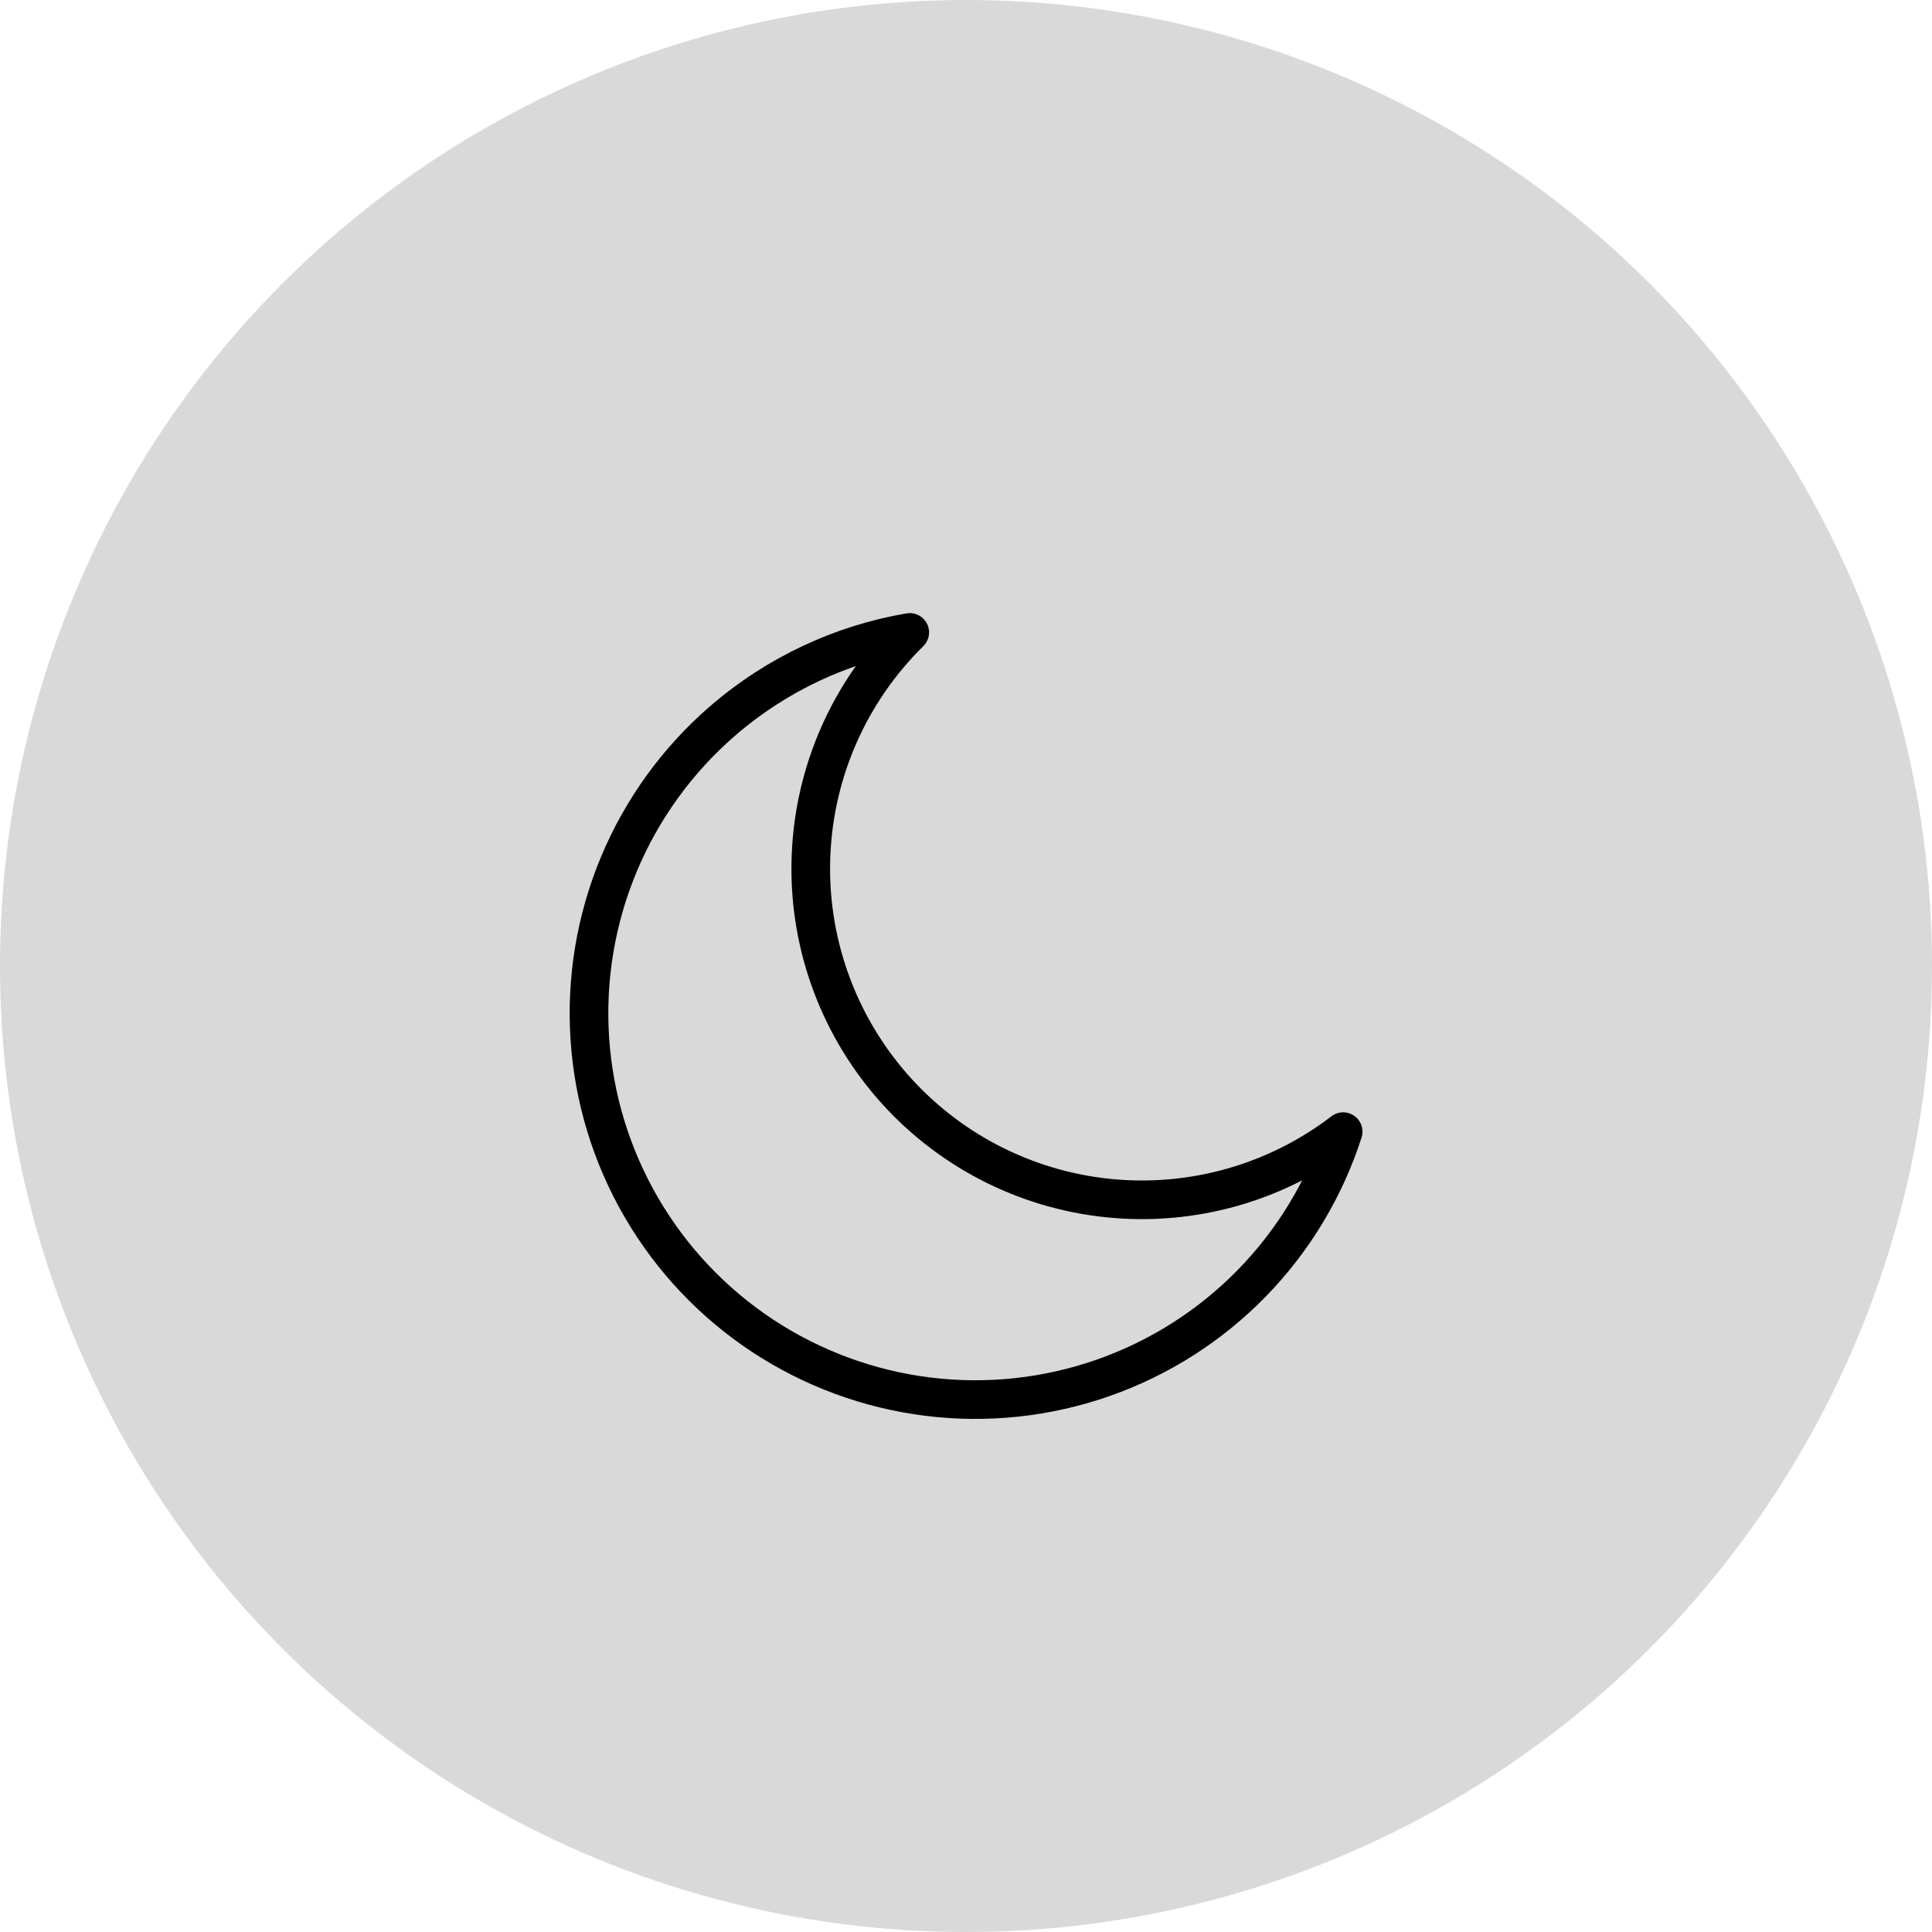 <svg width="50" height="50" viewBox="0 0 50 50" fill="none" xmlns="http://www.w3.org/2000/svg">
<circle cx="25" cy="25" r="25" fill="#D9D9D9"/>
<g clip-path="url(#clip0_37940_6796)">
<path d="M18.683 18.673C20.116 17.43 21.802 16.665 23.544 16.367C21.989 17.896 21.075 19.961 20.989 22.141C20.902 24.321 21.651 26.451 23.081 28.099C24.511 29.746 26.515 30.786 28.686 31.007C30.856 31.228 33.029 30.613 34.761 29.287C34.288 30.755 33.482 32.094 32.406 33.199C31.33 34.304 30.012 35.145 28.557 35.656C27.102 36.167 25.548 36.335 24.018 36.146C22.487 35.957 21.021 35.416 19.733 34.567C18.446 33.717 17.373 32.581 16.598 31.248C15.823 29.914 15.366 28.42 15.265 26.881C15.163 25.342 15.419 23.8 16.012 22.376C16.605 20.952 17.519 19.685 18.683 18.673Z" stroke="black" stroke-linecap="round" stroke-linejoin="round"/>
</g>
<defs>
<clipPath id="clip0_37940_6796">
<rect width="30" height="30" fill="white" transform="translate(3 25.669) rotate(-40.967)"/>
</clipPath>
</defs>
</svg>

